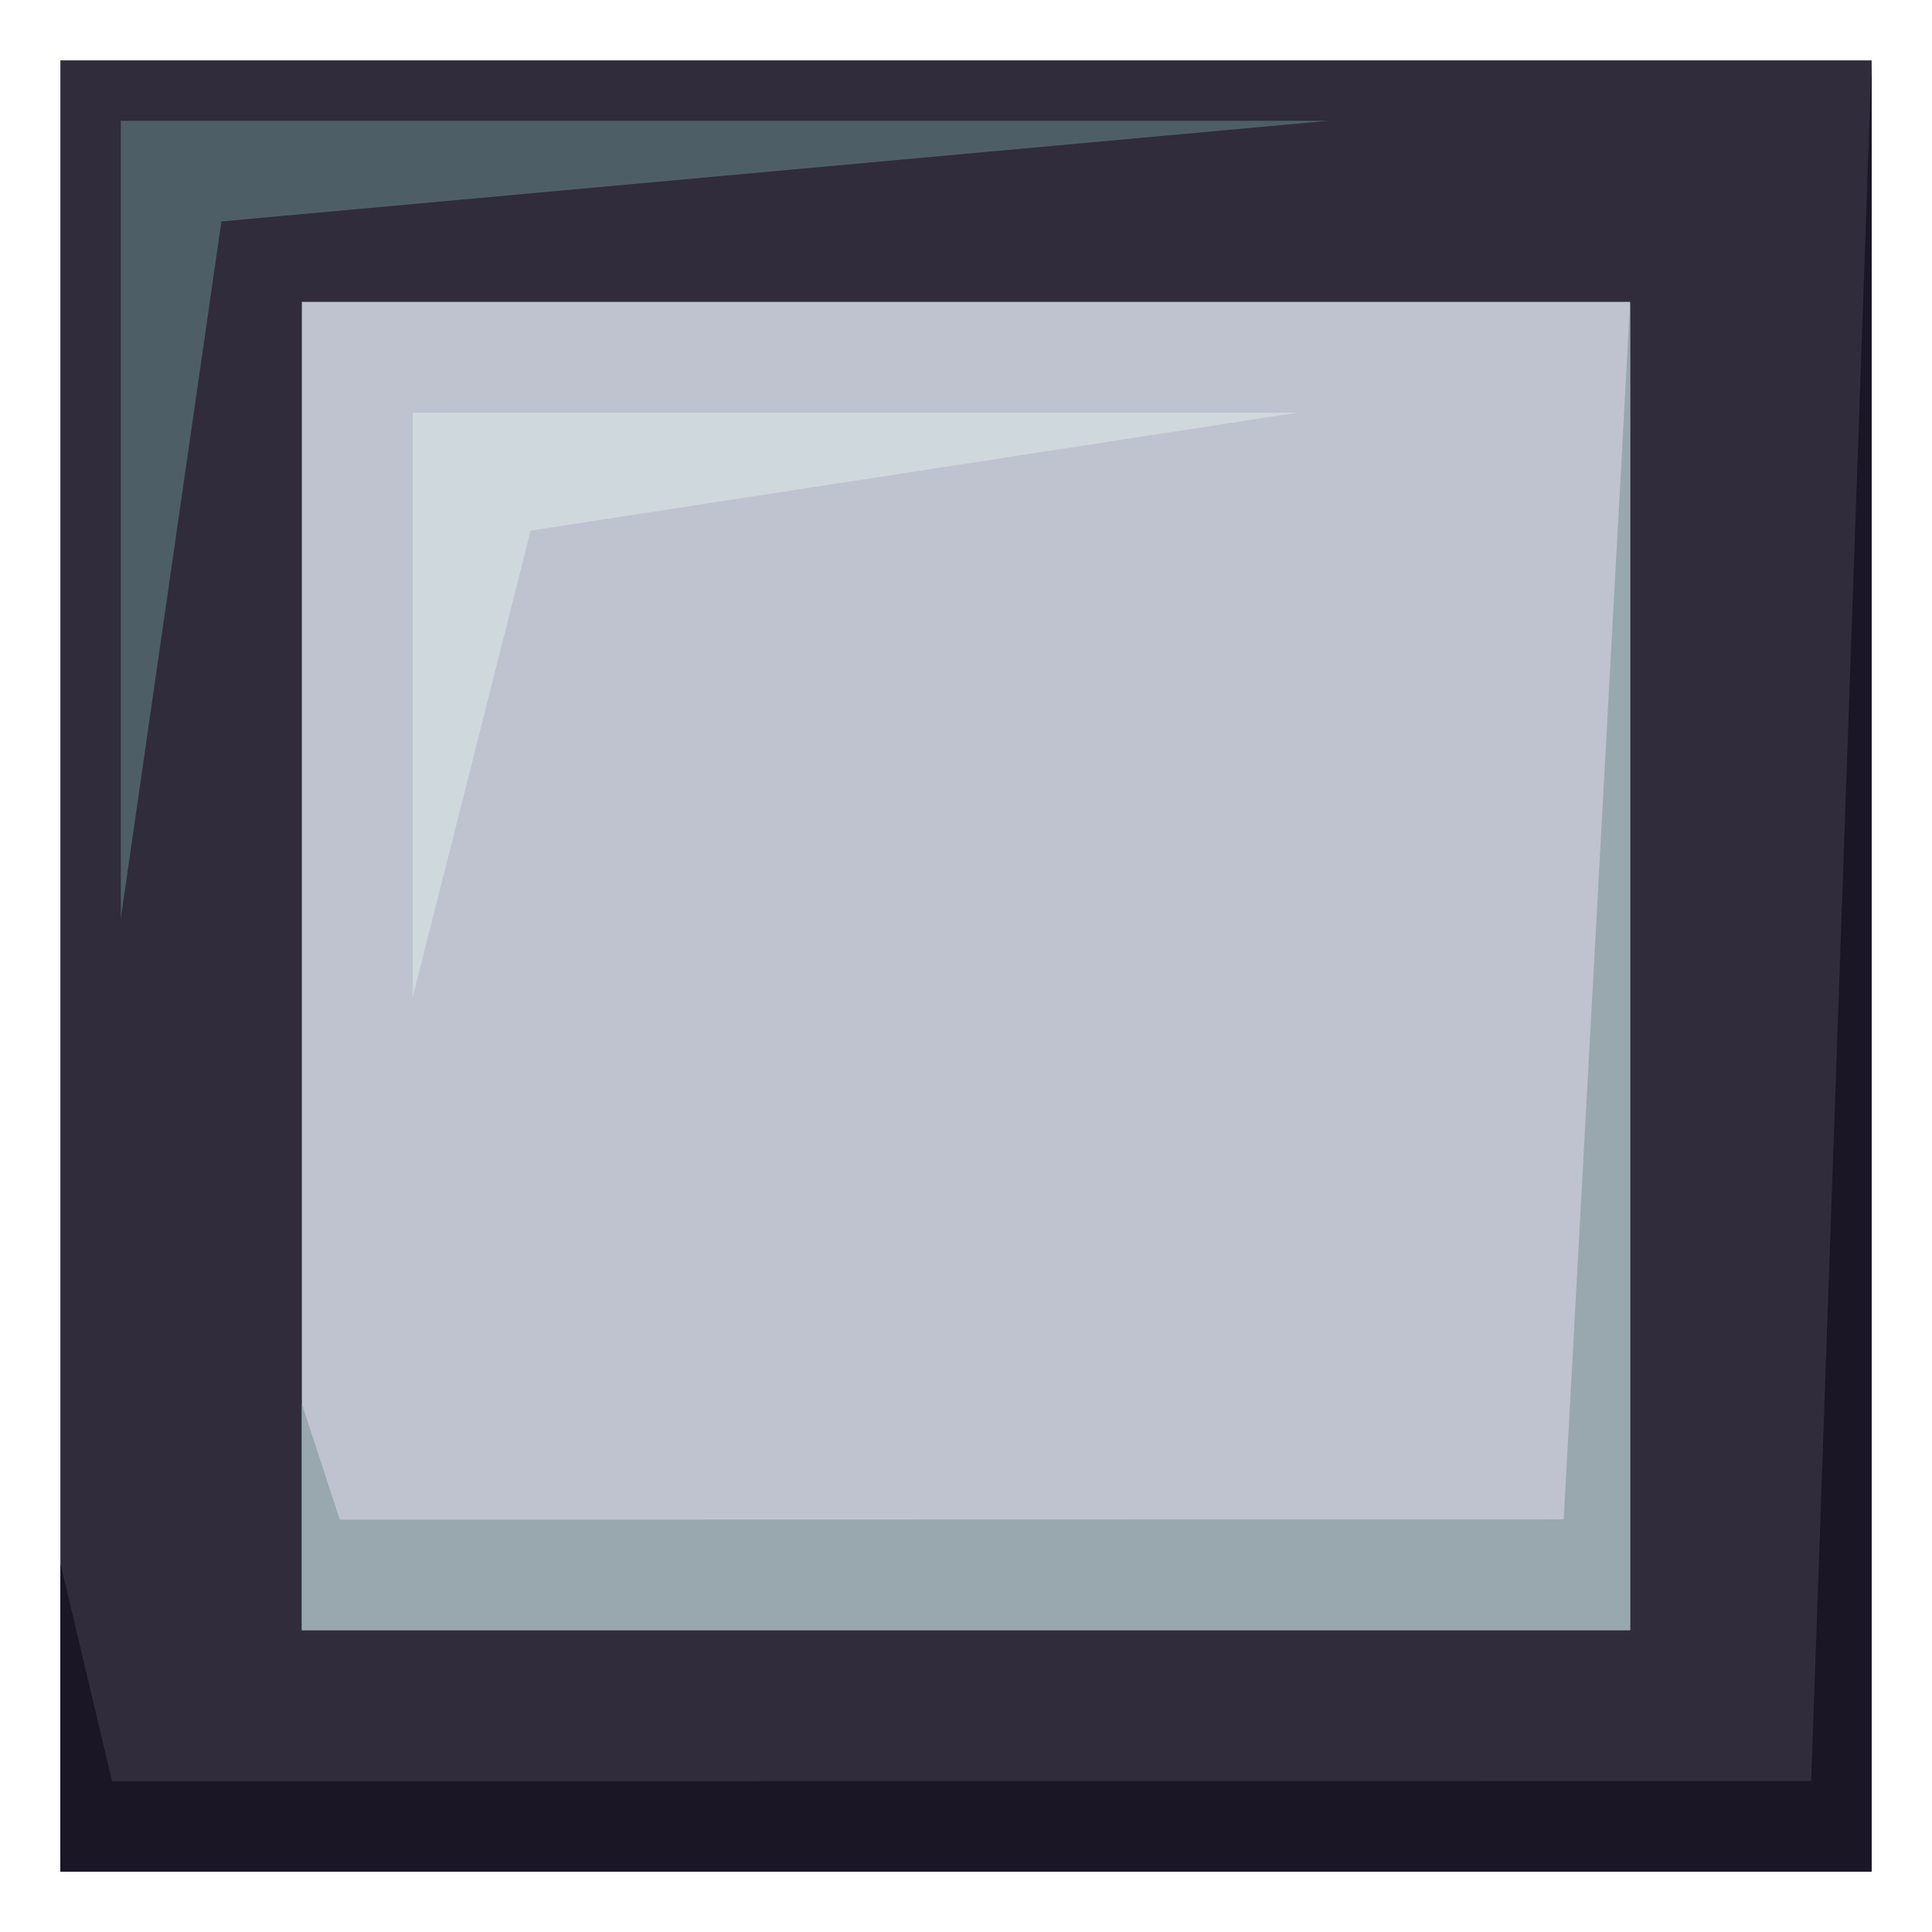 <?xml version="1.0" encoding="utf-8"?>
<!-- Generator: Adobe Illustrator 15.0.0, SVG Export Plug-In . SVG Version: 6.00 Build 0)  -->
<!DOCTYPE svg PUBLIC "-//W3C//DTD SVG 1.1//EN" "http://www.w3.org/Graphics/SVG/1.1/DTD/svg11.dtd">
<svg version="1.1" id="Layer_1" xmlns="http://www.w3.org/2000/svg" xmlns:xlink="http://www.w3.org/1999/xlink" x="0px" y="0px"
	 width="64px" height="64px" viewBox="0 0 64 64" enable-background="new 0 0 64 64" xml:space="preserve">
<rect x="2" y="2" fill="#302C3B" width="60" height="60"/>
<polygon fill="#1A1626" points="62,2 59.998,58.998 3.713,59.01 2,51.781 2,62 62,62 "/>
<polygon fill="#4E5E67" points="4.002,4.002 44,4.002 7.334,7.336 4.002,30.426 "/>
<rect x="10" y="10" fill="#BEC3CF" width="44" height="44"/>
<polygon fill="#99A8AE" points="54,10 51.8,50.332 11.256,50.342 10,46.504 10,54 54,54 "/>
<polygon fill="#CFD8DD" points="13.669,13.668 43,13.668 17.579,17.578 13.669,33.047 "/>
</svg>
